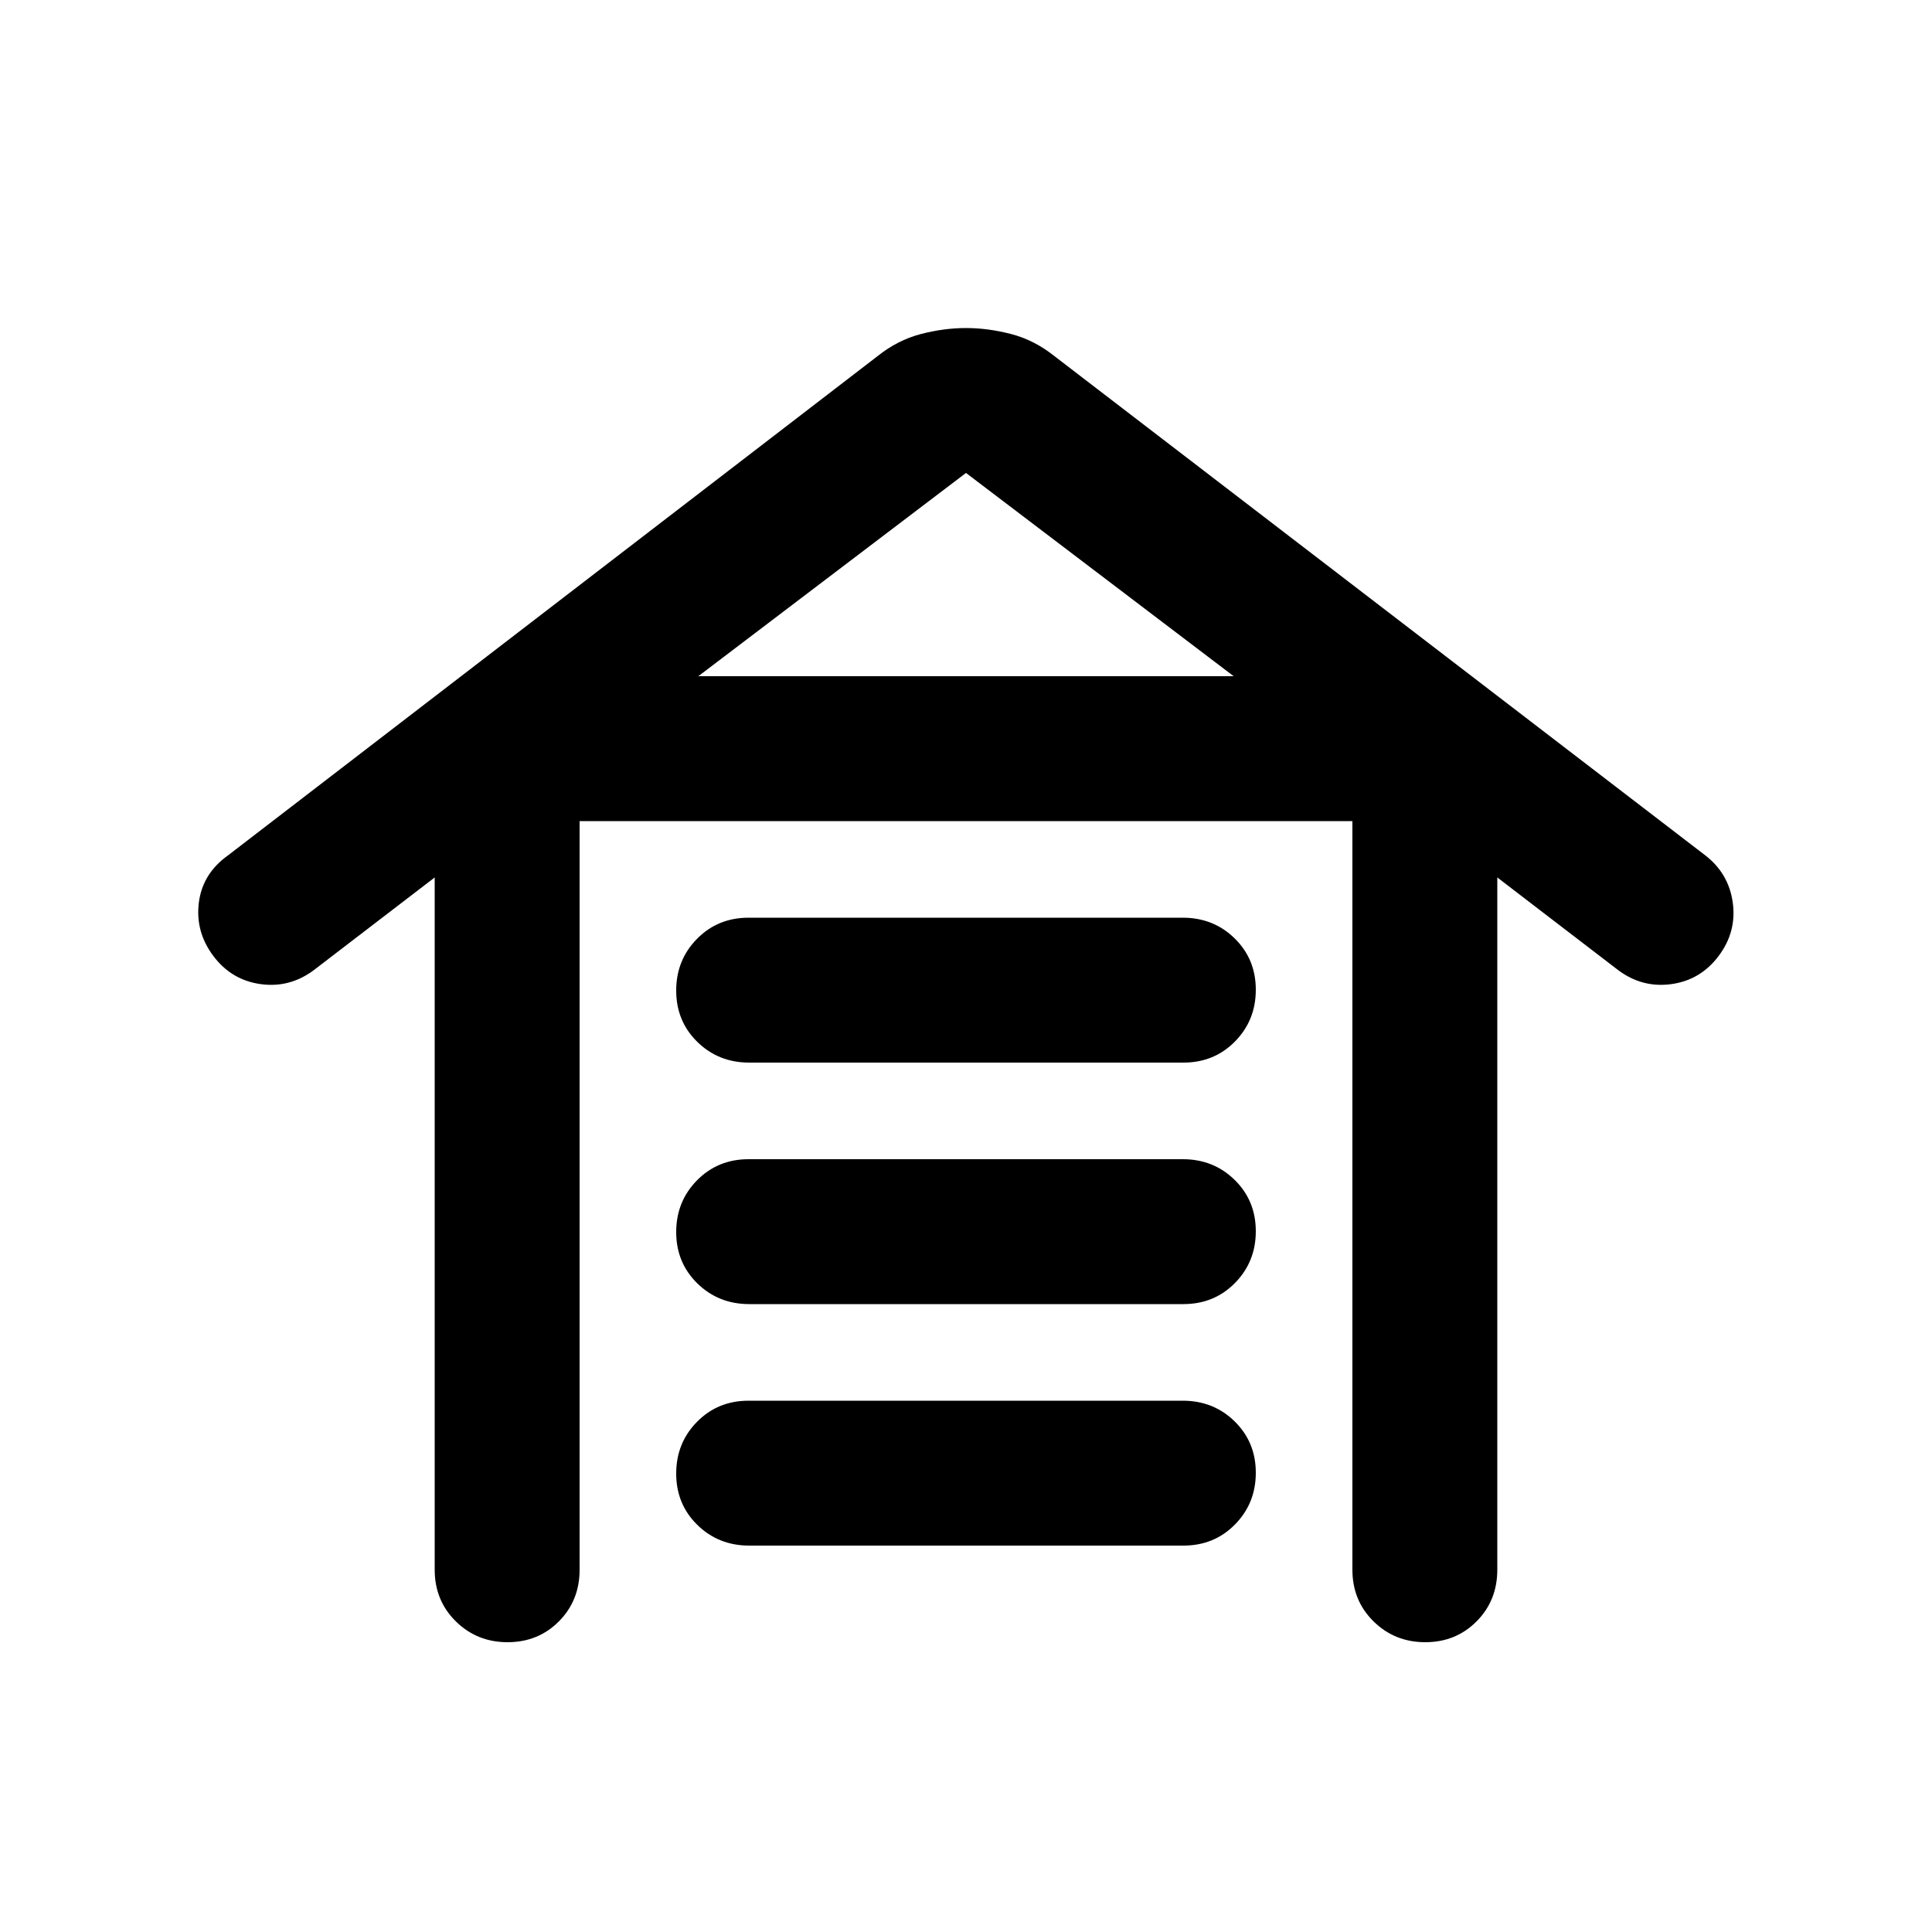 <svg xmlns="http://www.w3.org/2000/svg" height="20" viewBox="0 -960 960 960" width="20"><path d="M252.21-144q-15.21 0-25.71-10.35T216-180v-344l-60 46q-12 9-26.5 7T106-485q-9-12-7.2-26.44 1.8-14.43 14.39-23.45L436-783q10-8 21.5-11t22.5-3q11 0 22.5 3t21.5 11l323.29 247.98Q859-526 861-511.5t-7 26.5q-9 12-23.5 14t-26.5-7l-60-46v344q0 15.3-10.29 25.65Q723.42-144 708.21-144t-25.71-10.35Q672-164.7 672-180v-372H288v372q0 15.3-10.29 25.65Q267.42-144 252.21-144Zm120.07-48q-15.28 0-25.78-10.29-10.5-10.29-10.5-25.5t10.34-25.71q10.34-10.5 25.62-10.5h215.76q15.28 0 25.78 10.29 10.5 10.29 10.5 25.5t-10.34 25.71Q603.32-192 588.04-192H372.28Zm0-120q-15.28 0-25.78-10.29-10.5-10.29-10.5-25.5t10.34-25.71q10.34-10.5 25.62-10.5h215.76q15.28 0 25.78 10.29 10.5 10.29 10.5 25.5t-10.34 25.71Q603.32-312 588.04-312H372.28Zm0-120q-15.28 0-25.78-10.29-10.5-10.29-10.5-25.5t10.34-25.71q10.34-10.5 25.62-10.5h215.76q15.28 0 25.78 10.29 10.5 10.29 10.5 25.5t-10.34 25.71Q603.32-432 588.04-432H372.28ZM347-624h266L480-725 347-624Z"/></svg>